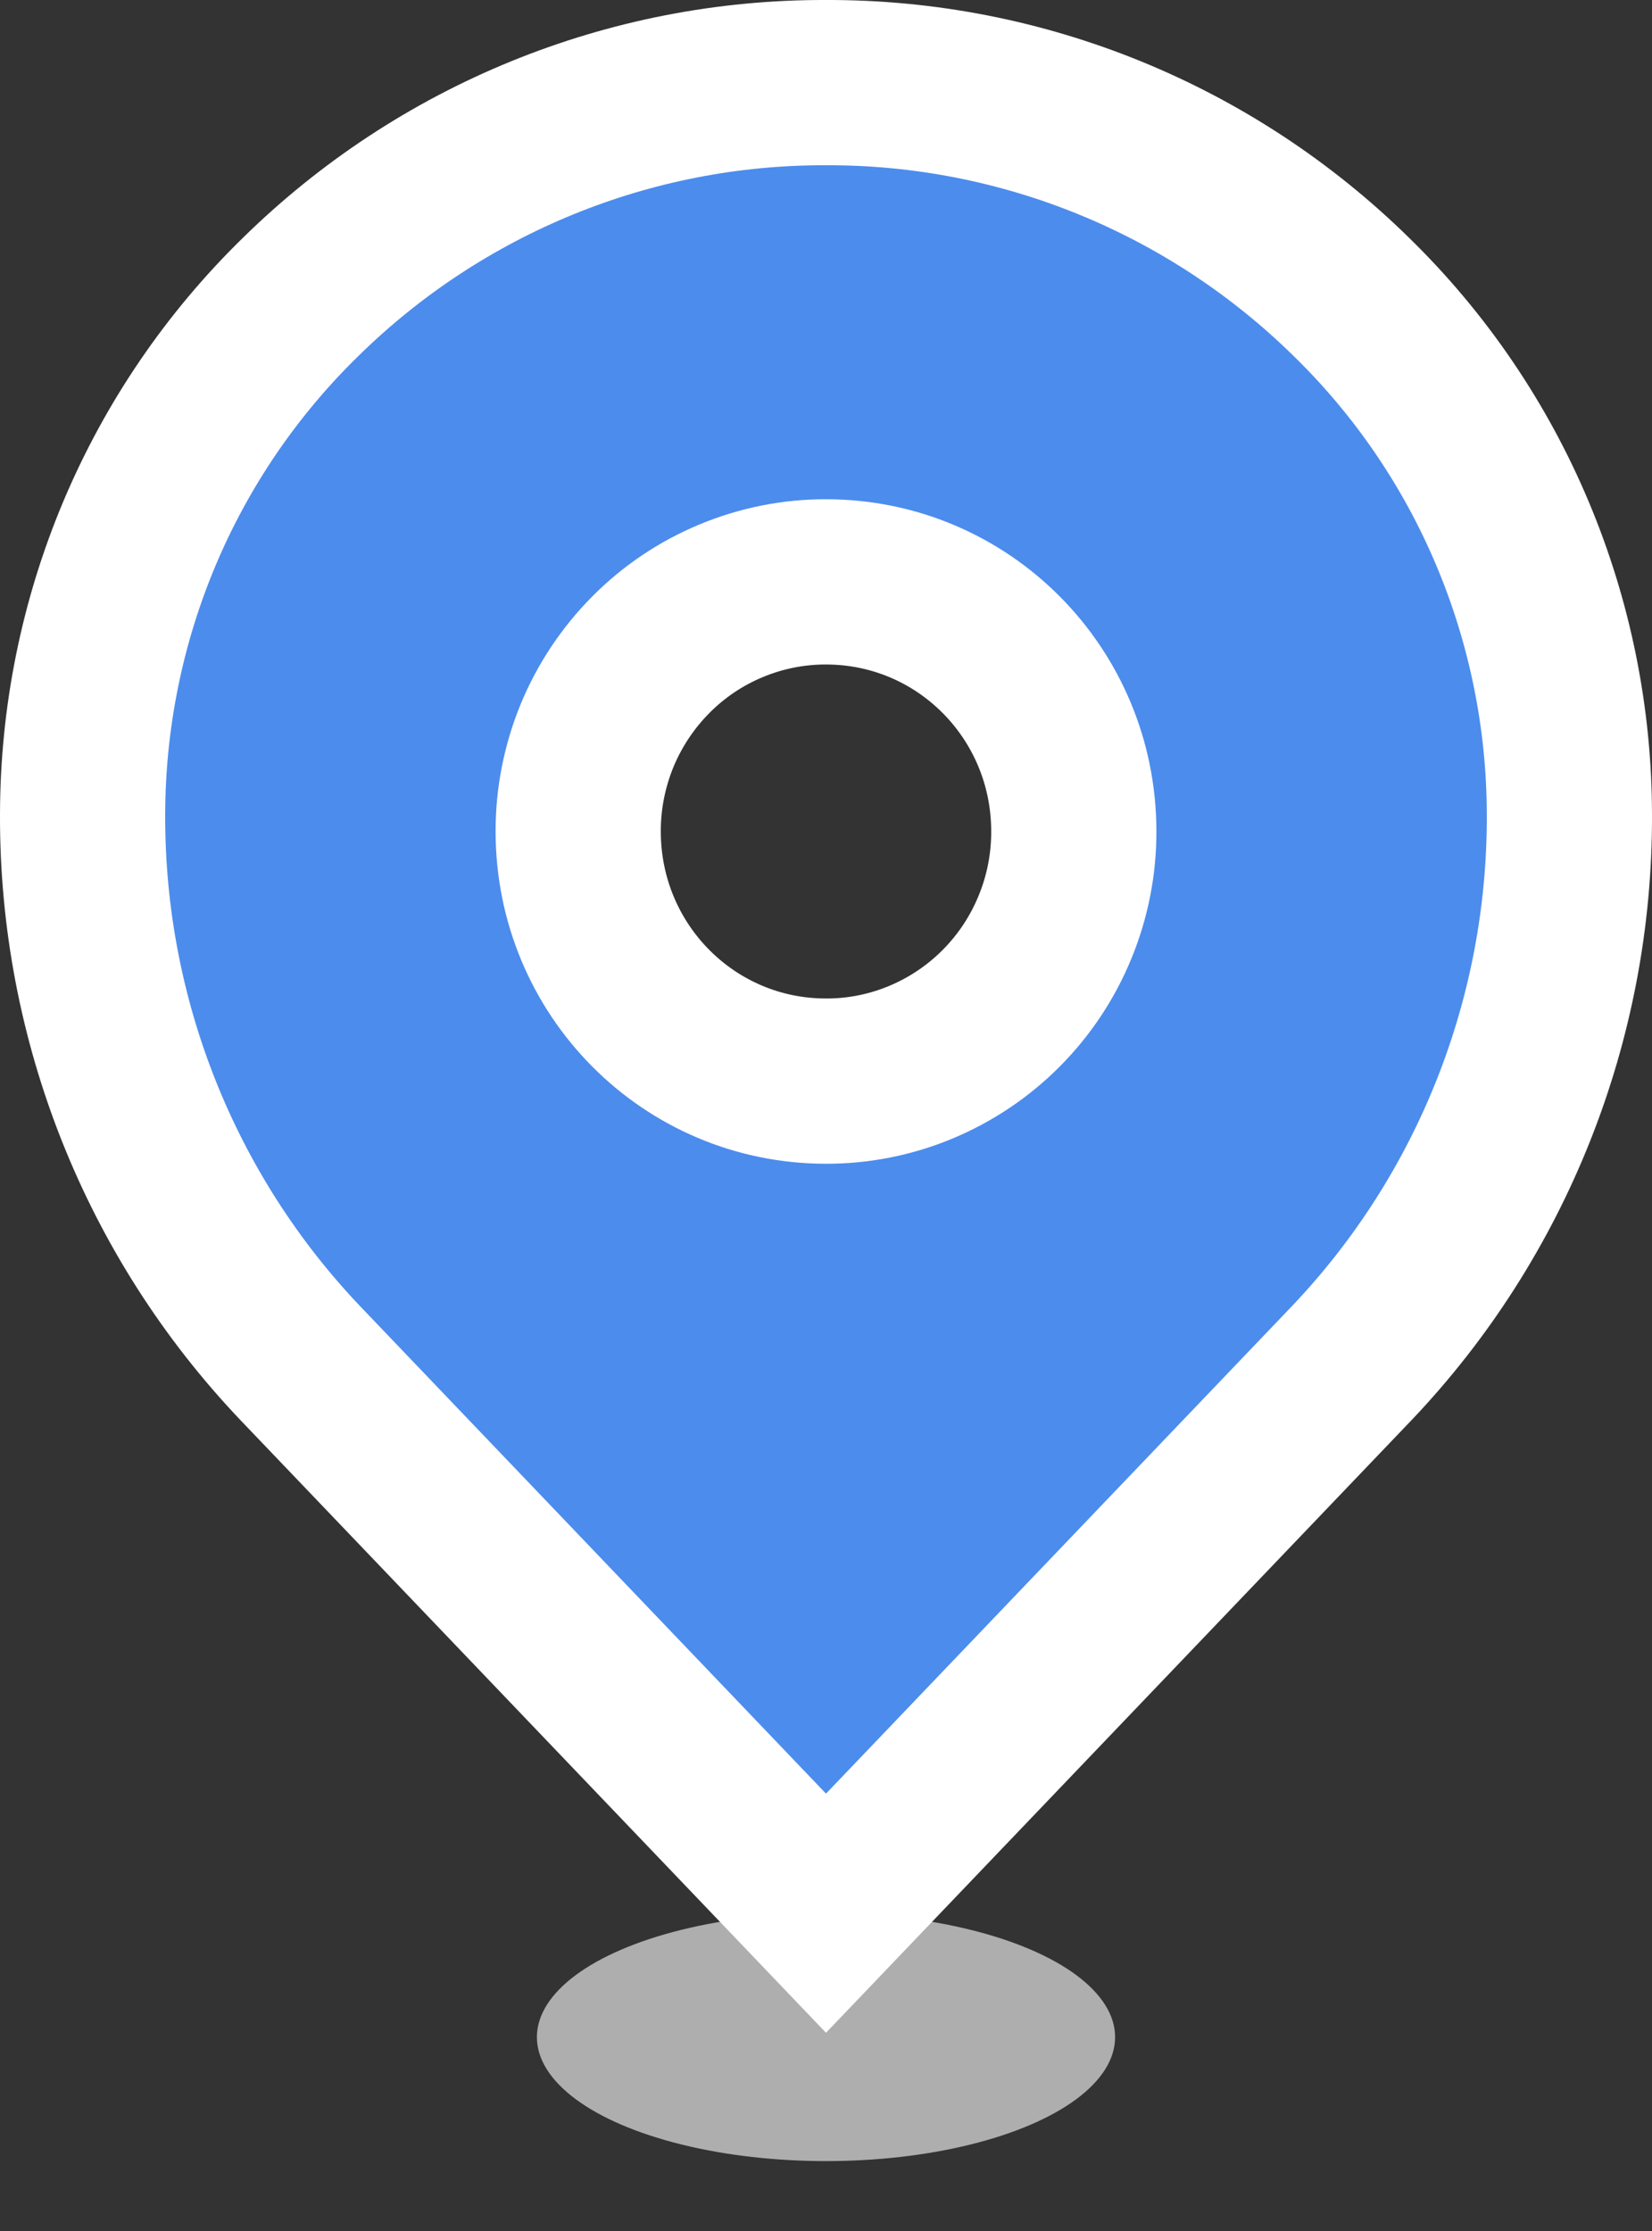 <svg width="20" height="27" viewBox="0 0 20 27" fill="none" xmlns="http://www.w3.org/2000/svg">
<rect x="0" y="0" width="20" height="27" fill="#333333" stroke="none"/>
<ellipse cx="10" cy="24.654" rx="3.5" ry="1.5" fill="#CDCDCD" fill-opacity="0.8"/>
<path d="M16.363 3.596C14.662 1.924 12.377 0.992 10 1C7.623 0.992 5.338 1.924 3.637 3.596C2.803 4.41 2.14 5.383 1.687 6.459C1.234 7.536 1.001 8.693 1 9.862C0.992 12.335 1.937 14.714 3.637 16.499L10 23.154L16.363 16.499C18.063 14.714 19.008 12.335 19 9.862C18.999 8.693 18.765 7.536 18.312 6.459C17.86 5.383 17.197 4.41 16.363 3.596ZM10 13.084C8.339 13.084 7 11.735 7 10.062C6.999 9.665 7.077 9.272 7.227 8.905C7.378 8.539 7.599 8.206 7.878 7.925C8.156 7.644 8.487 7.422 8.851 7.271C9.216 7.119 9.606 7.041 10 7.042C11.661 7.042 13 8.391 13 10.062C13.001 10.459 12.924 10.852 12.773 11.219C12.623 11.586 12.402 11.919 12.123 12.2C11.844 12.481 11.513 12.703 11.149 12.855C10.785 13.007 10.394 13.085 10 13.084Z" fill="#4C8CED" stroke="white" stroke-width="2"/>
</svg>
